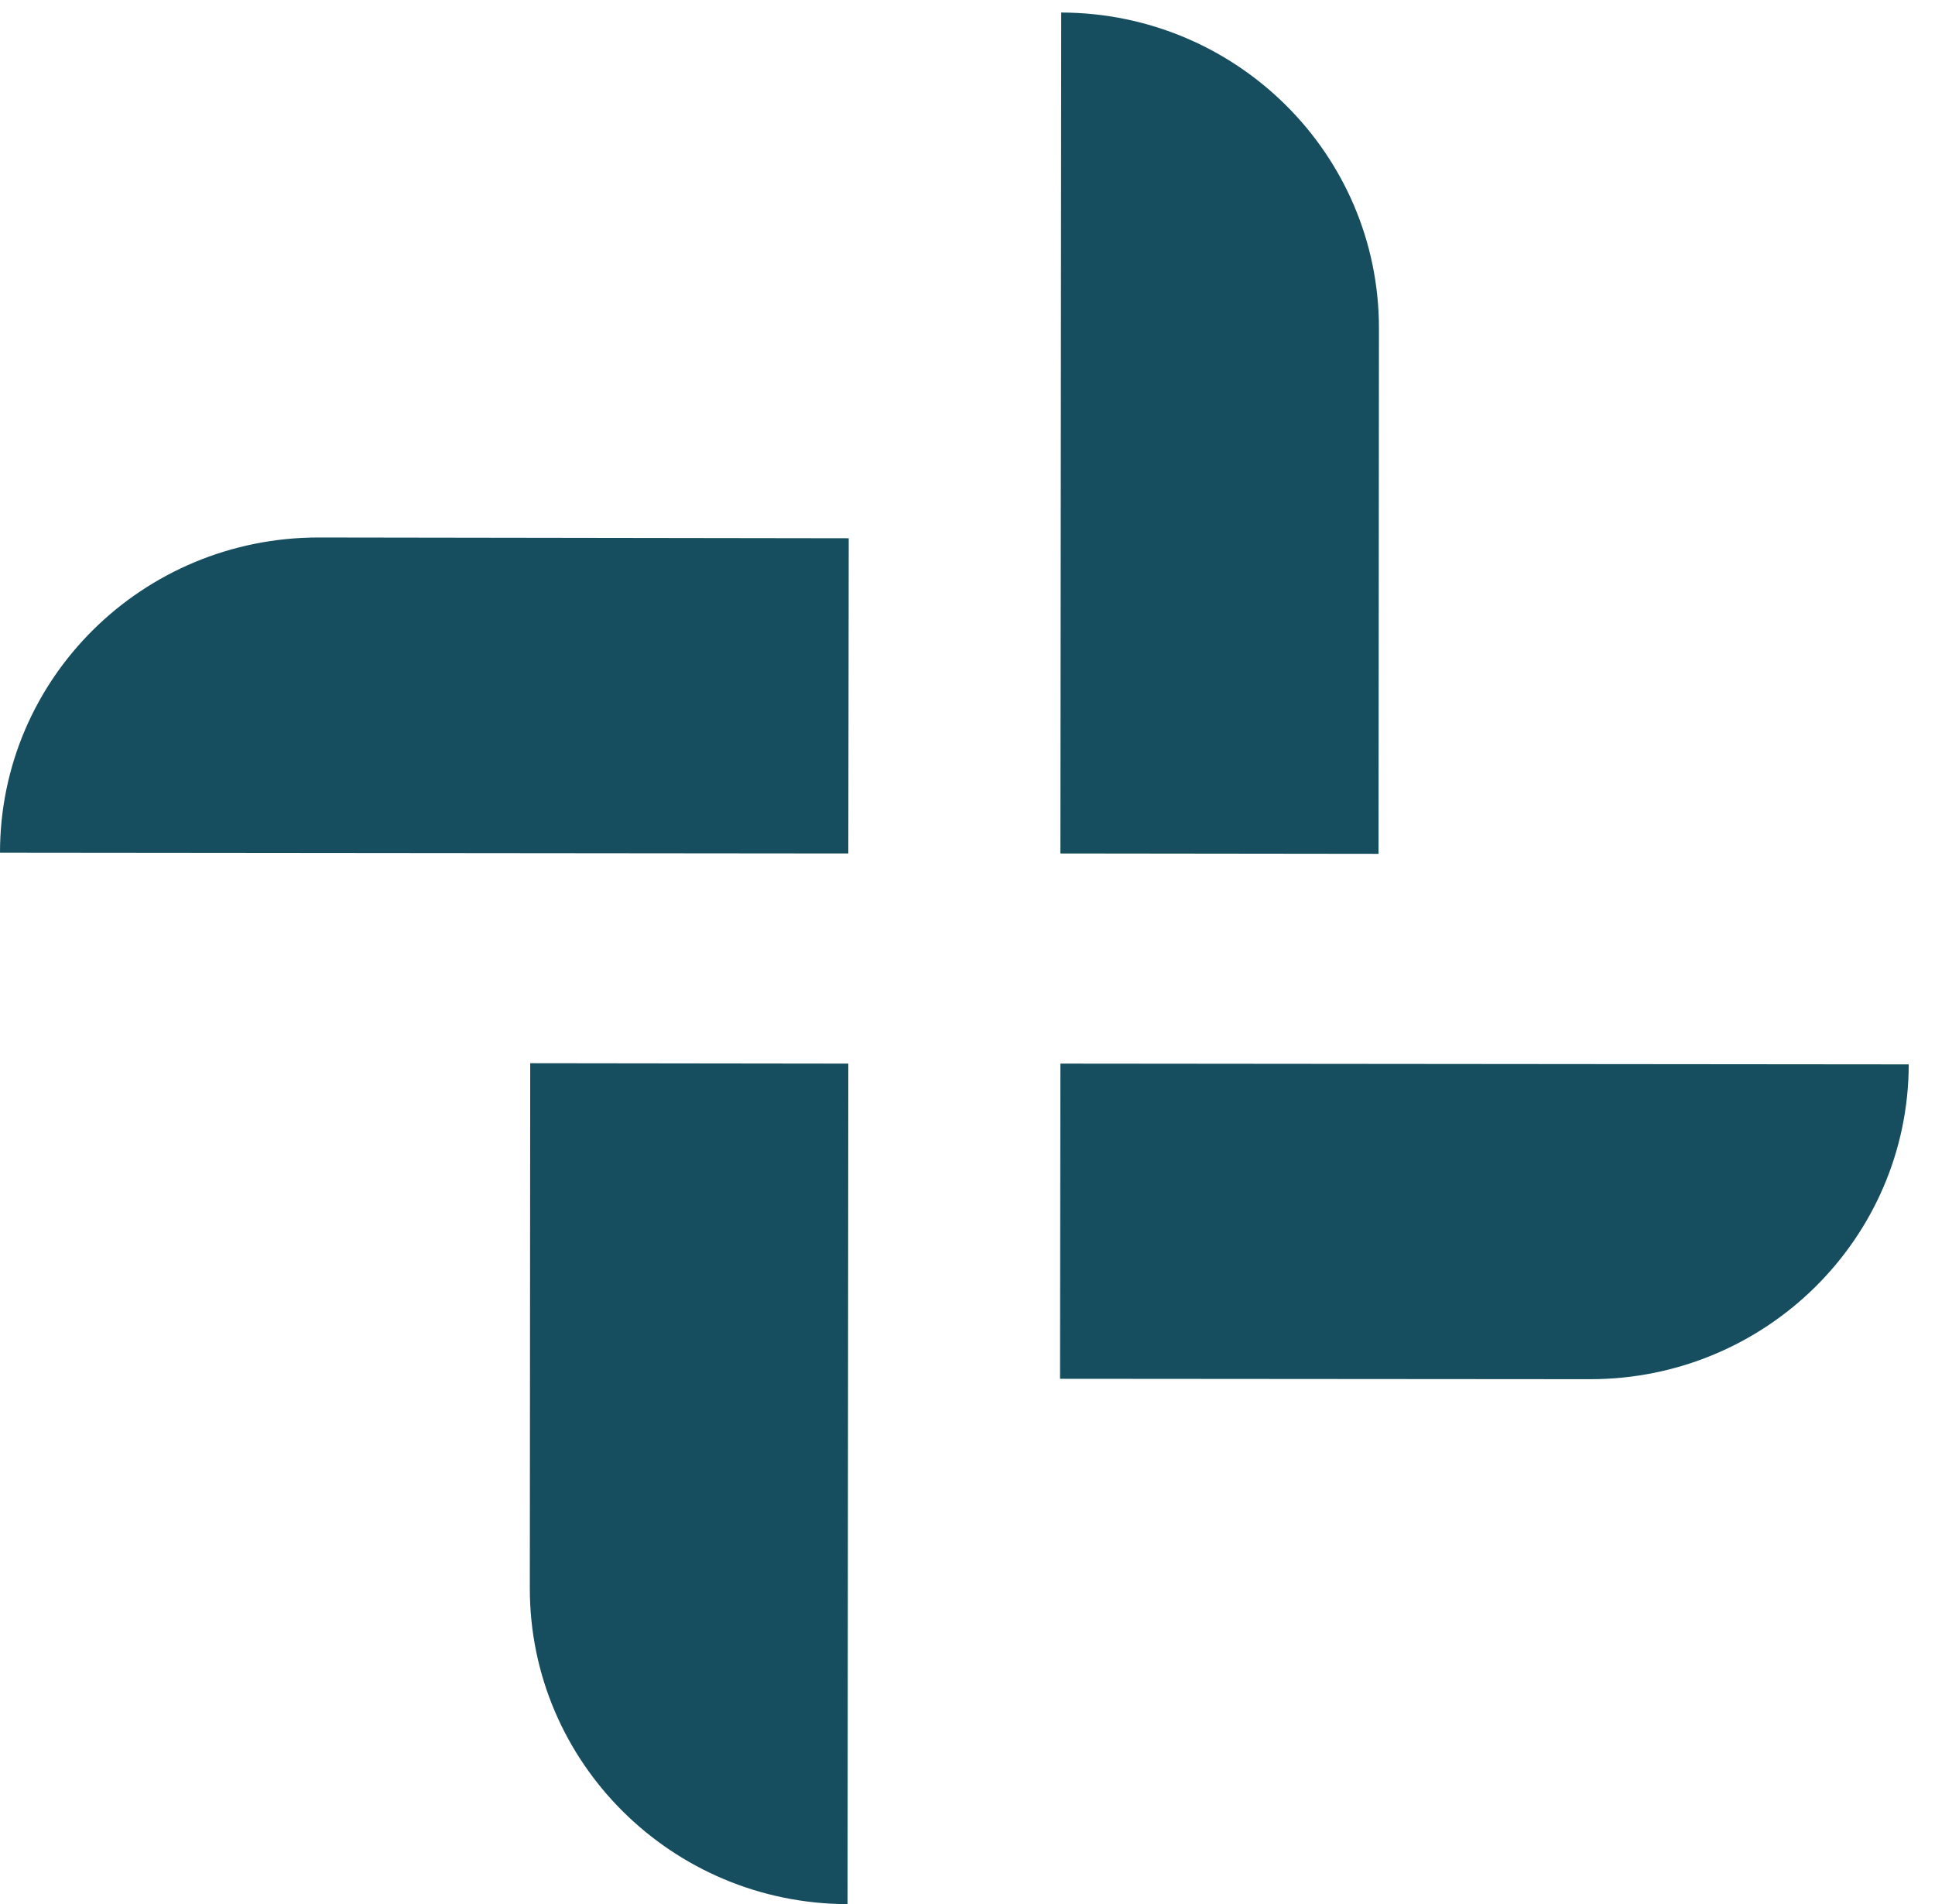 <svg width="63" height="62" viewBox="0 0 63 62" fill="none" xmlns="http://www.w3.org/2000/svg">
<path d="M44.896 10.684C44.896 5.02 40.267 0.421 34.551 0.408L34.525 27.788L44.883 27.8L44.896 10.684Z" fill="#164E5F"/>
<path d="M10.37 17.5C4.642 17.5 0 22.086 0 27.762L27.62 27.788L27.633 17.525L10.37 17.5Z" fill="#164E5F"/>
<path d="M17.25 51.721C17.25 57.385 21.879 61.984 27.595 61.996L27.62 34.63L17.263 34.617L17.25 51.721Z" fill="#164E5F"/>
<path d="M34.525 34.63L34.513 44.892L51.775 44.905C57.491 44.905 62.133 40.318 62.145 34.655L34.525 34.63Z" fill="#164E5F"/>
</svg>

